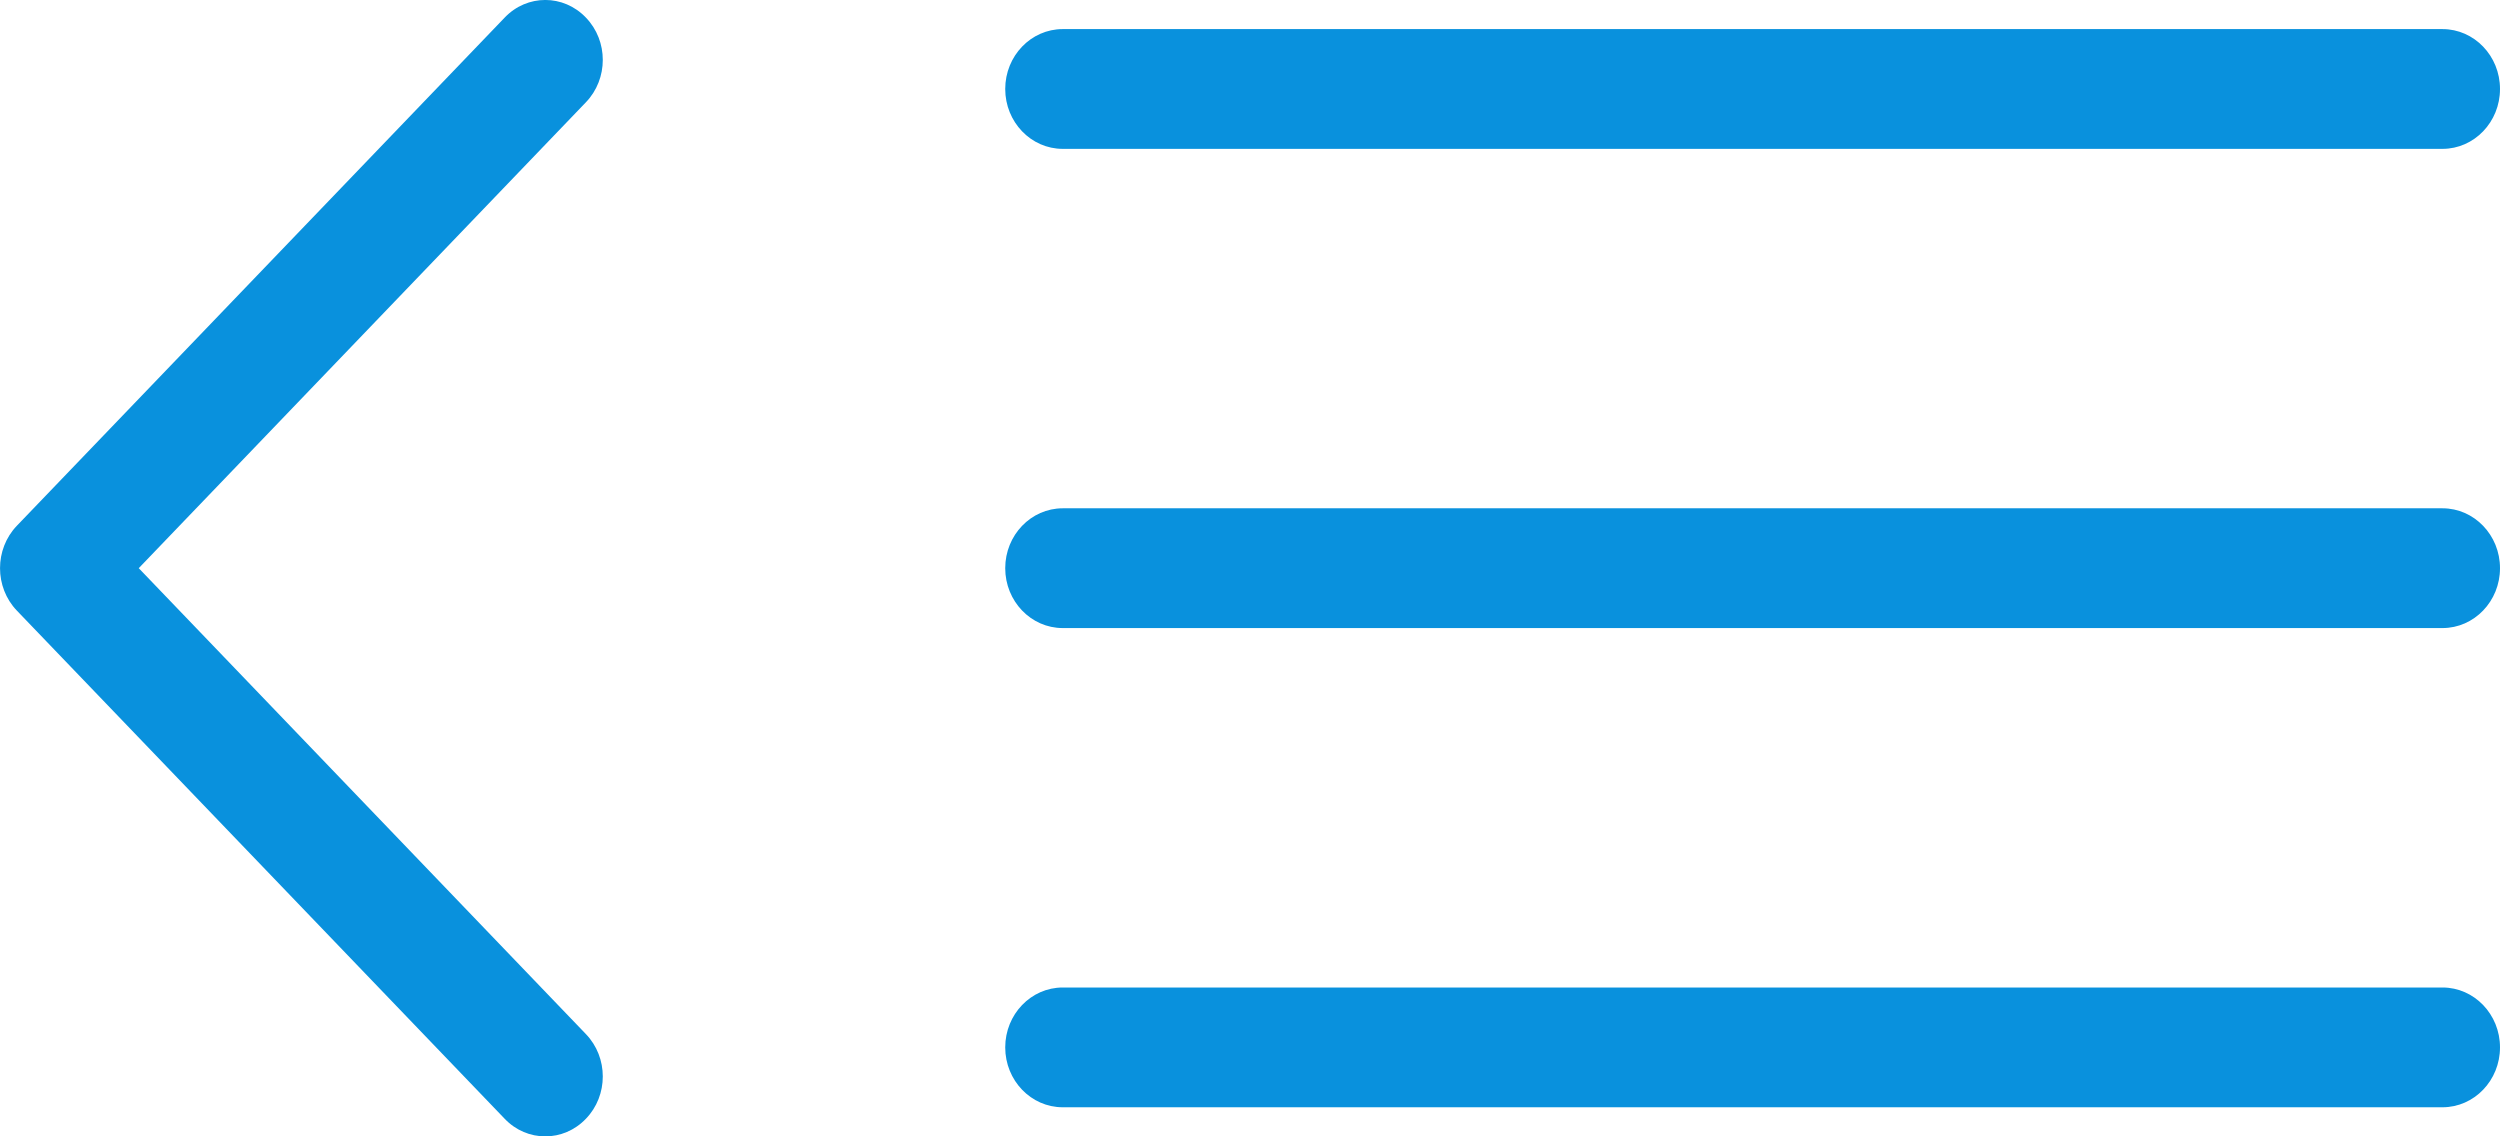 <svg width="22px" height="10px" viewBox="152 977 22 10" version="1.1" xmlns="http://www.w3.org/2000/svg" xmlns:xlink="http://www.w3.org/1999/xlink">
  <path d="M173.494,985.69 L161.352,985.69 C161.073,985.69 160.846,985.926 160.846,986.217 C160.846,986.508 161.073,986.744 161.352,986.744 L173.494,986.744 C173.773,986.744 174,986.508 174,986.217 C174,985.926 173.773,985.69 173.494,985.69 M173.494,981.473 L161.352,981.473 C161.073,981.473 160.846,981.709 160.846,982 C160.846,982.291 161.073,982.527 161.352,982.527 L173.494,982.527 C173.773,982.527 174,982.291 174,982 C174,981.709 173.773,981.473 173.494,981.473 M157.156,977.155 C156.959,976.948 156.638,976.948 156.441,977.155 L152.148,981.627 C151.951,981.833 151.951,982.167 152.148,982.373 L156.441,986.845 C156.638,987.052 156.959,987.052 157.156,986.845 C157.354,986.64 157.354,986.306 157.156,986.1 L153.221,982 L157.156,977.9 C157.354,977.694 157.354,977.36 157.156,977.155 M161.352,978.31 L173.494,978.31 C173.773,978.31 174,978.074 174,977.783 C174,977.492 173.773,977.256 173.494,977.256 L161.352,977.256 C161.073,977.256 160.846,977.492 160.846,977.783 C160.846,978.074 161.073,978.31 161.352,978.31" id="menu-icon-collapse" stroke="none" fill="#0991DD" fill-rule="evenodd"></path>
</svg>

